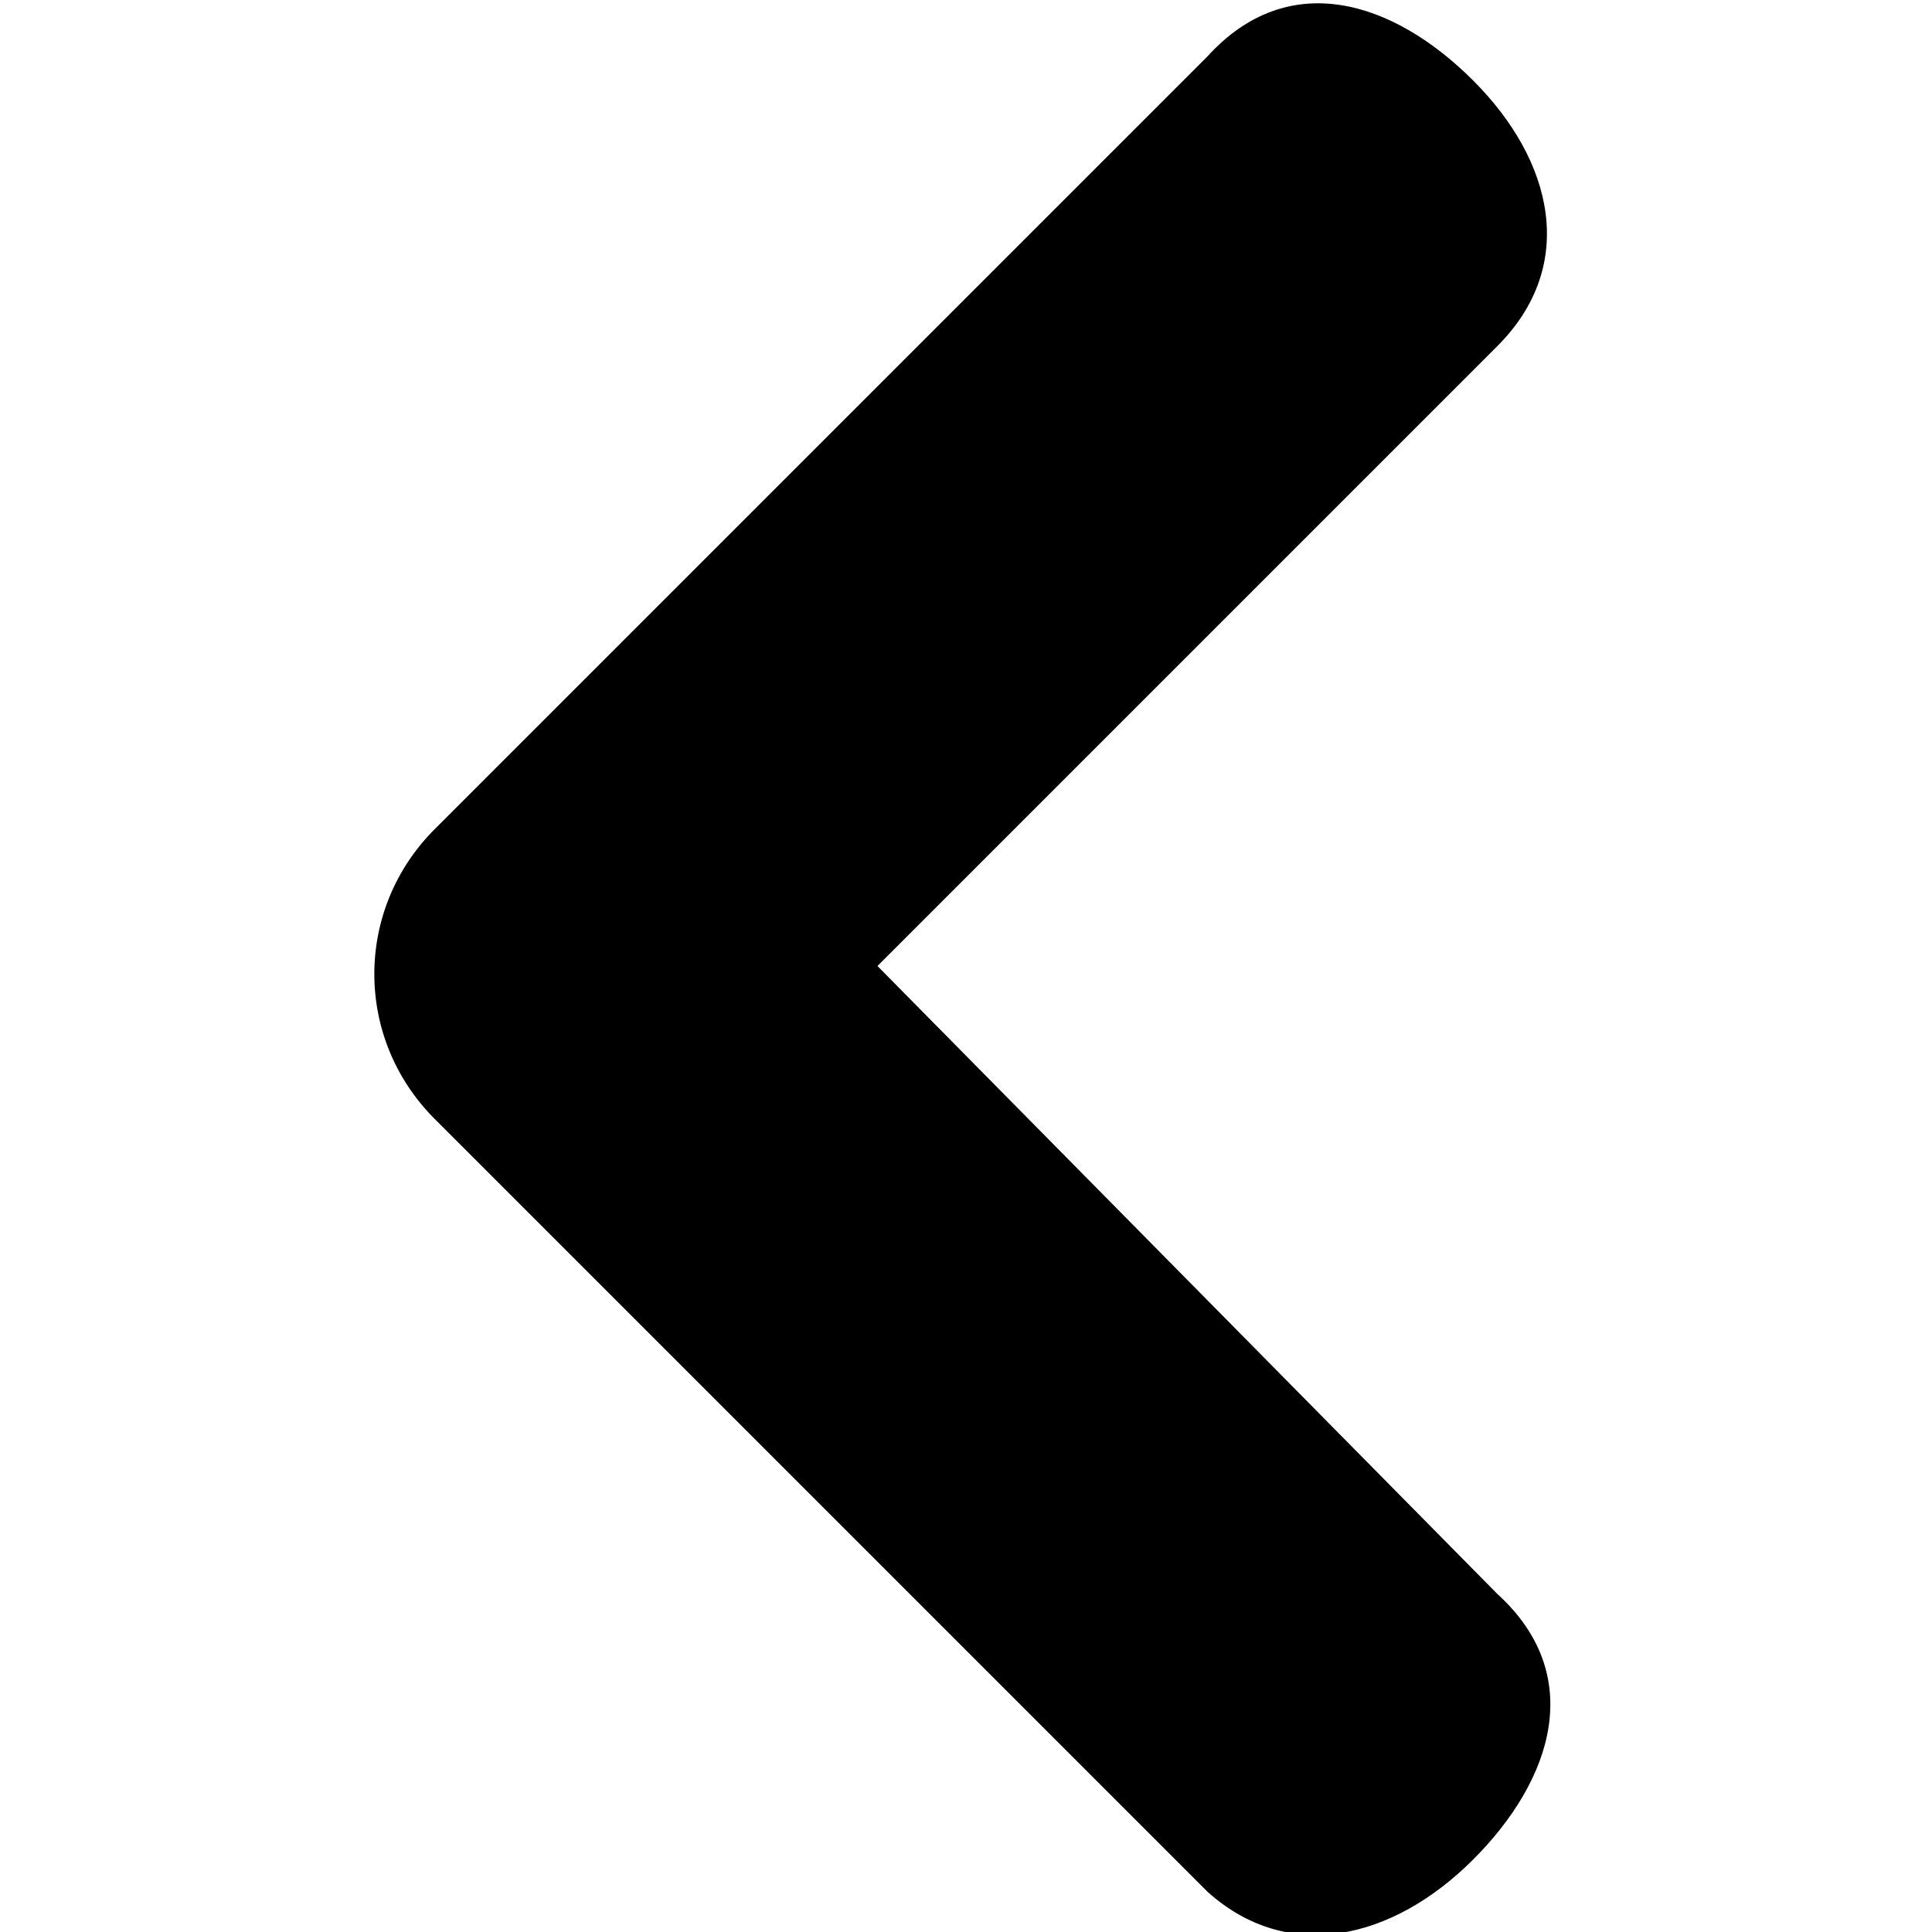 <svg xmlns="http://www.w3.org/2000/svg" viewBox="0 0 24 24" width="24" height="24" fill="none"><g clip-path="url(#a)"><path fill="currentColor" d="M18.3 23.1c1-1 1.4-2.3.3-3.3L10.9 12l7.7-7.7c1-1 .7-2.3-.3-3.3S16-.4 15 .7l-9.6 9.6c-1 1-1 2.6 0 3.6l9.6 9.6c1 .9 2.3.6 3.3-.4Z"/></g><defs><clipPath id="a"><path fill="#fff" d="M0 0h24v24H0z"/></clipPath></defs></svg>
